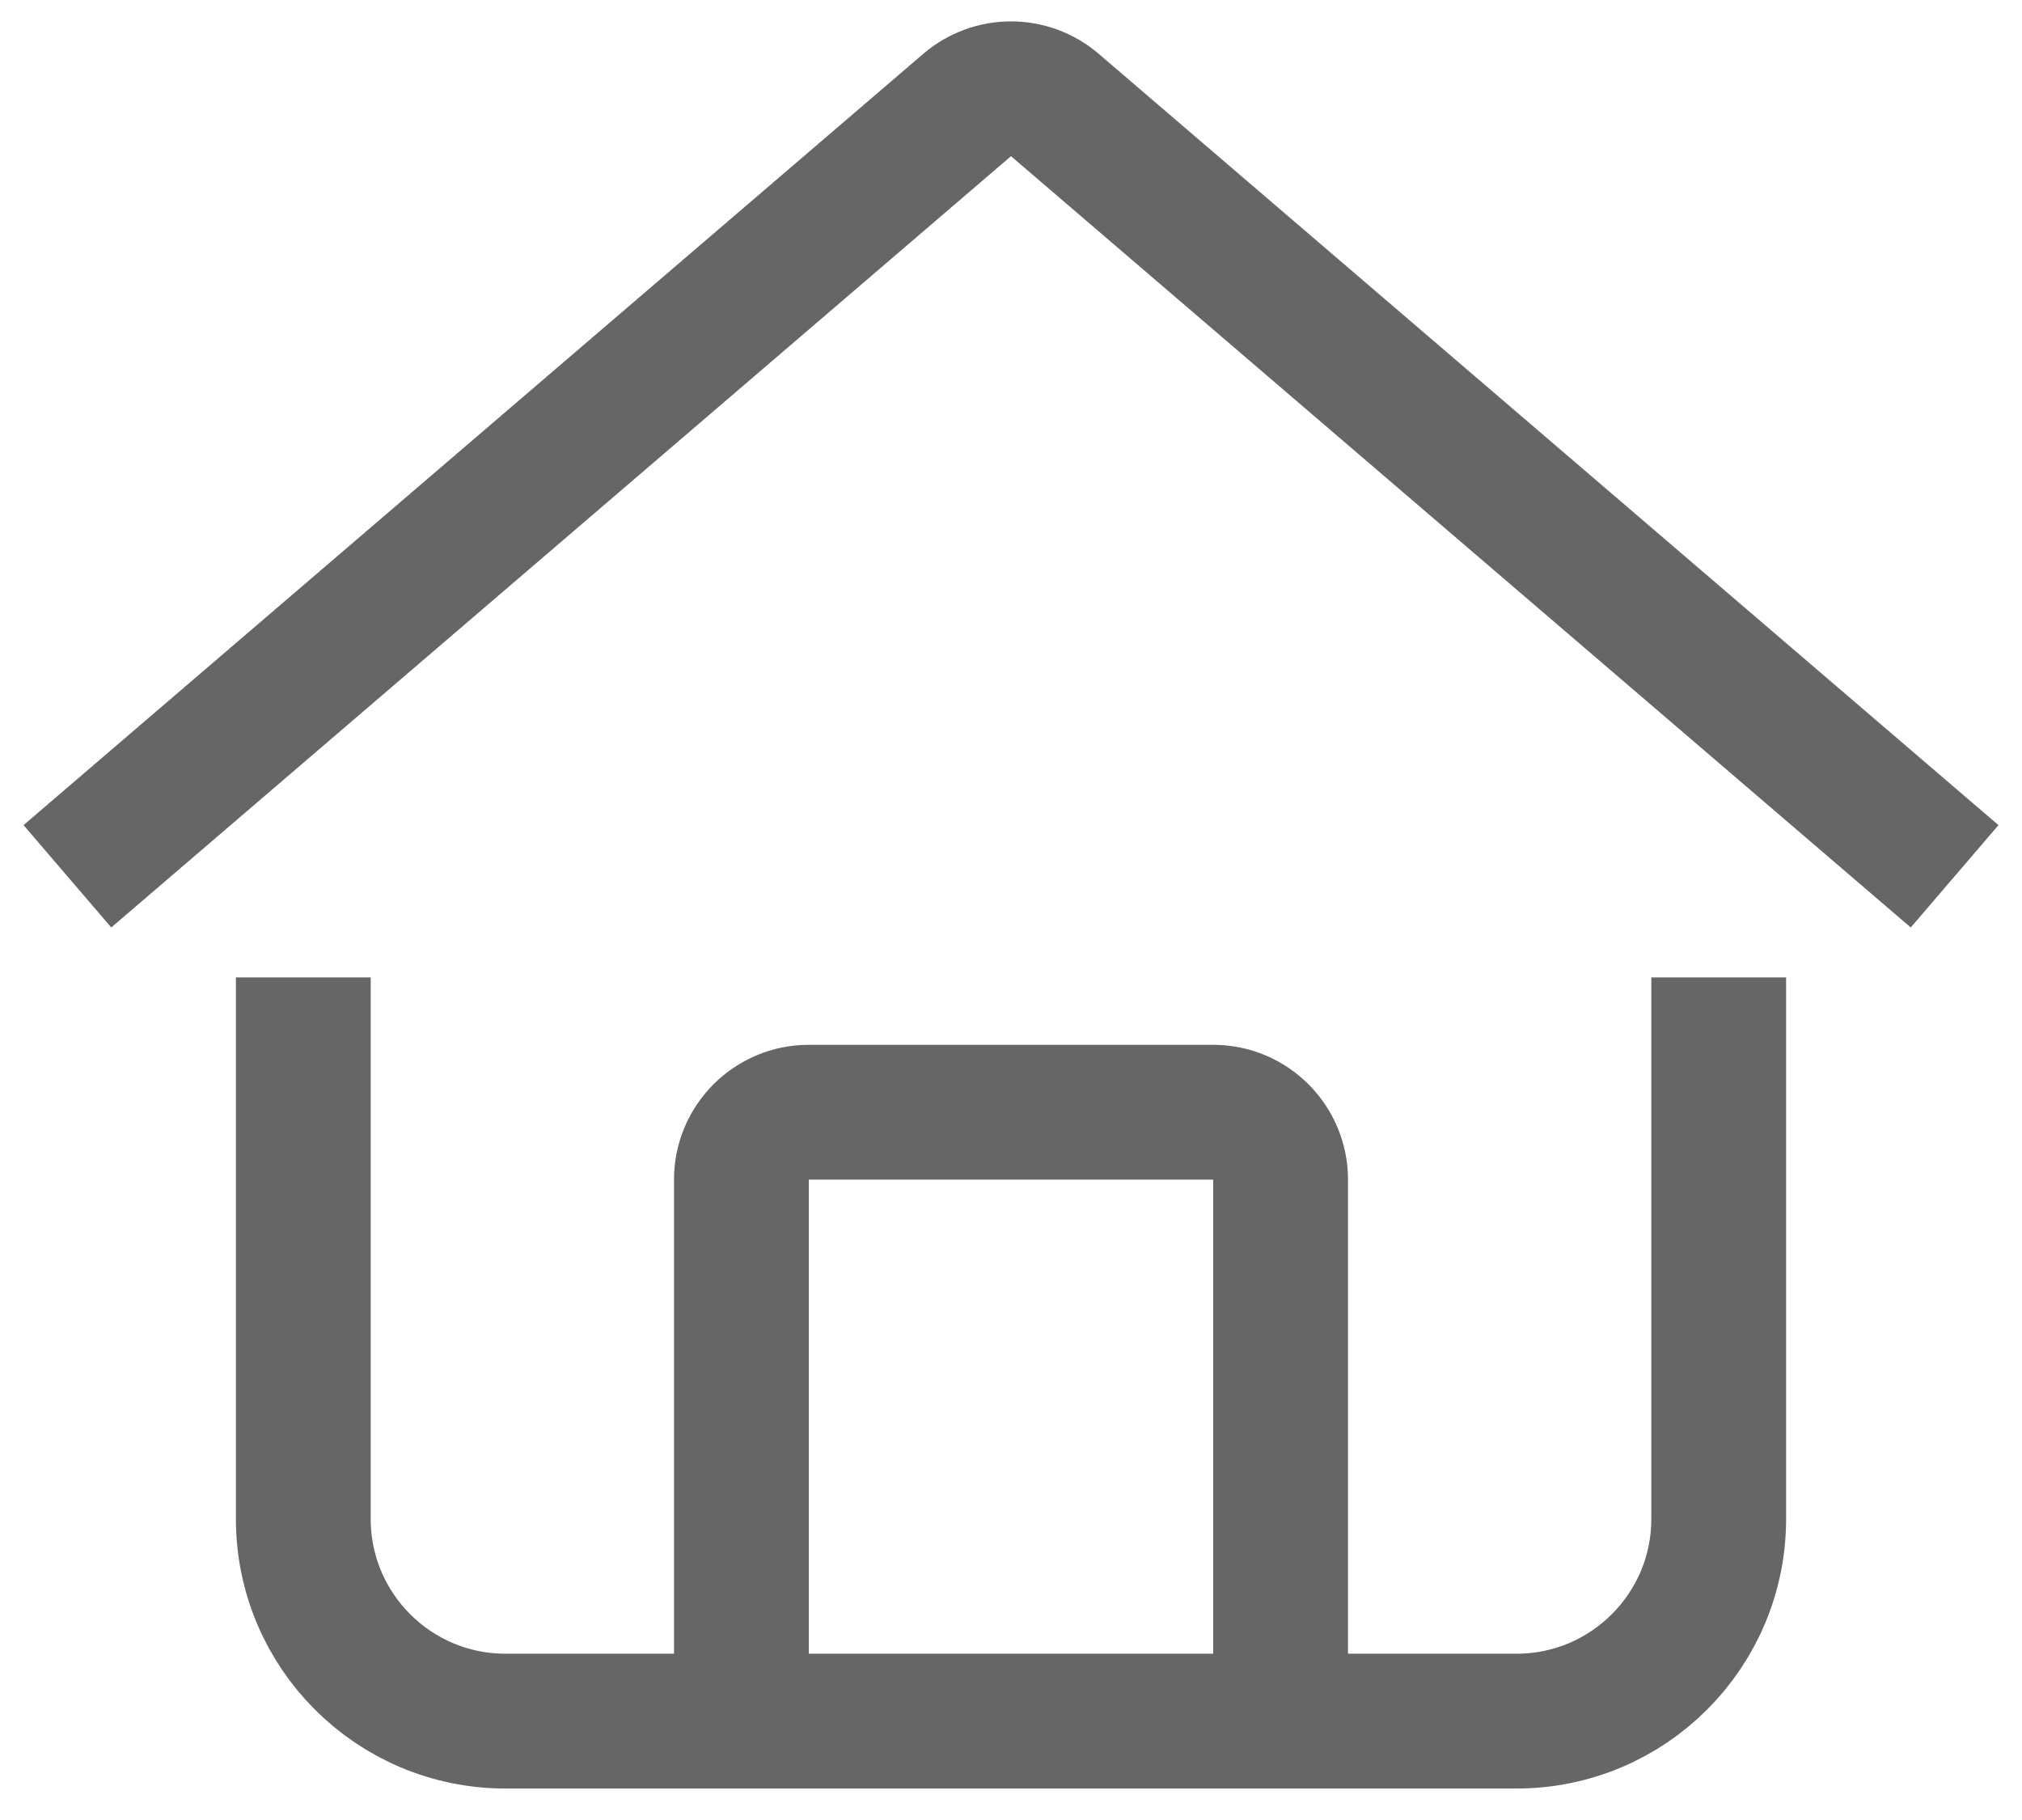 <svg width="30" height="27" viewBox="0 0 30 27" fill="none" xmlns="http://www.w3.org/2000/svg">
<path d="M4.5 14.5V22.533C4.5 24.19 5.843 25.533 7.5 25.533H11M25.5 14.5V22.533C25.5 24.19 24.157 25.533 22.5 25.533H19M11 25.533V17.5C11 16.948 11.448 16.5 12 16.5H18C18.552 16.5 19 16.948 19 17.5V25.533M11 25.533H19M29 13L15.651 1.558C15.276 1.237 14.724 1.237 14.349 1.558L1 13" stroke="#666666" stroke-width="2"/>
</svg>
